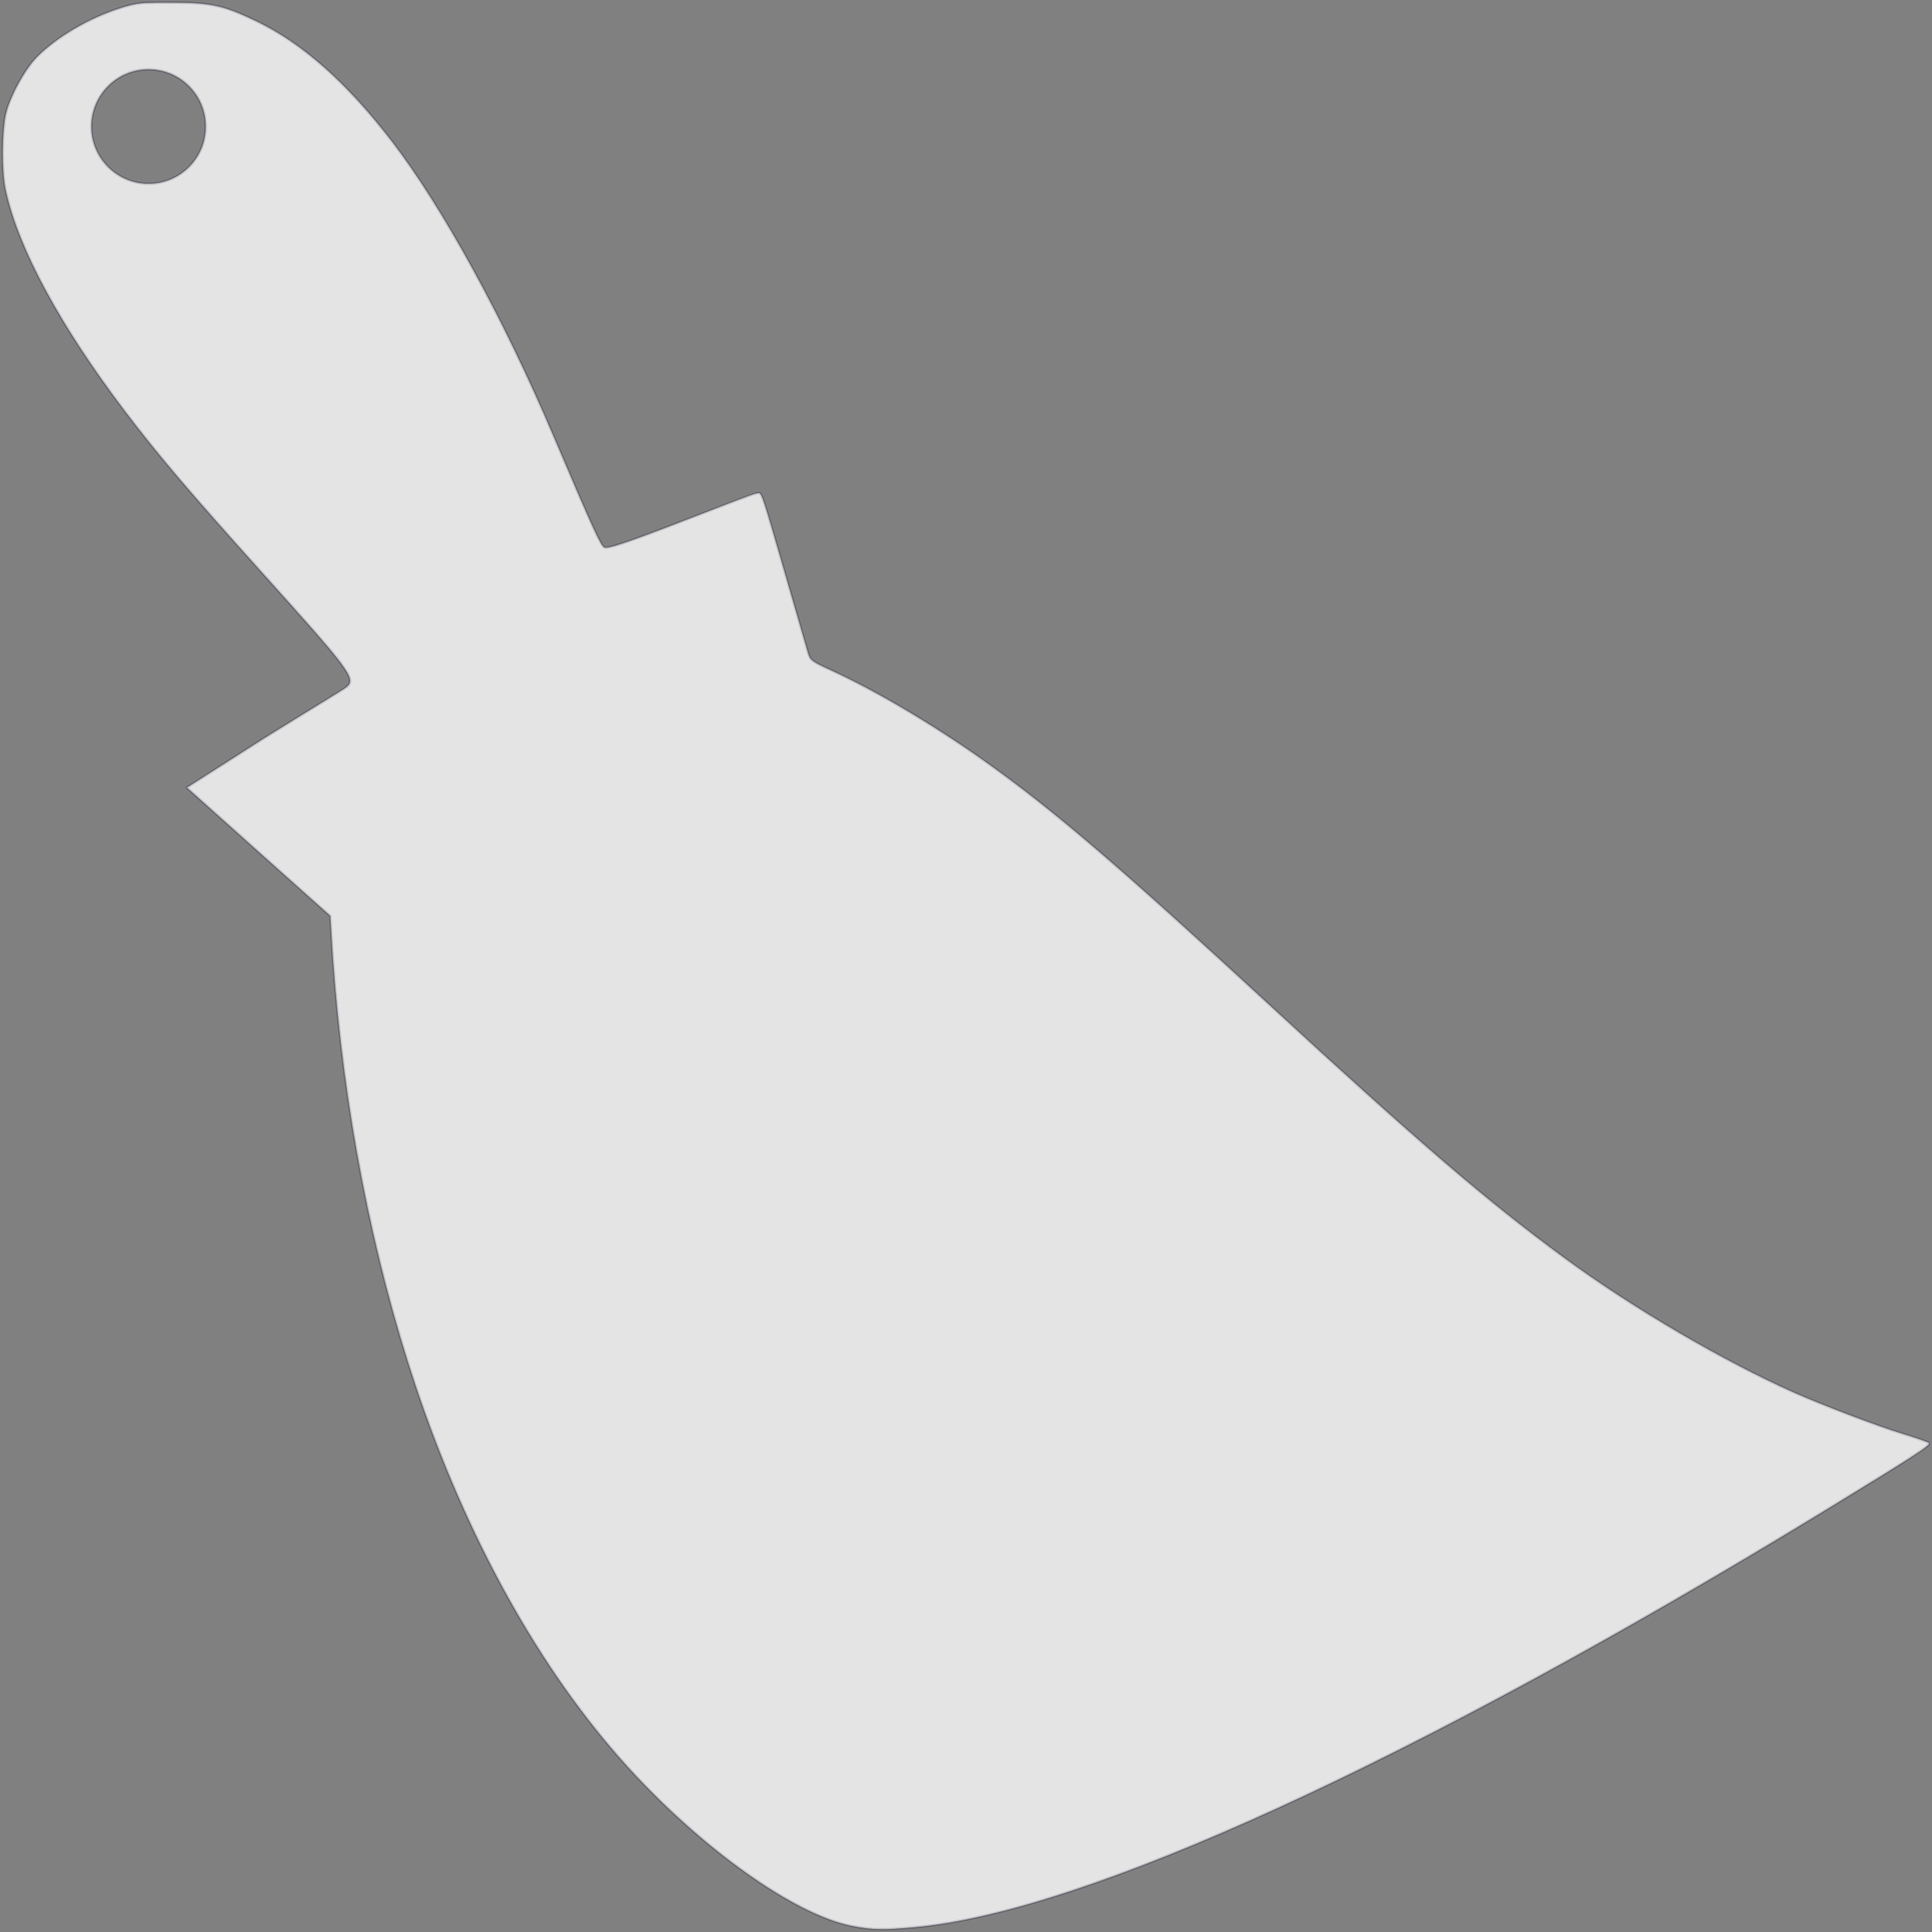 <?xml version="1.0" encoding="UTF-8" standalone="no"?>
<!-- Created with Inkscape (http://www.inkscape.org/) -->

<svg
   xmlns:dc="http://purl.org/dc/elements/1.1/"
   xmlns:cc="http://creativecommons.org/ns#"
   xmlns:rdf="http://www.w3.org/1999/02/22-rdf-syntax-ns#"
   xmlns:svg="http://www.w3.org/2000/svg"
   xmlns="http://www.w3.org/2000/svg"
   xmlns:sodipodi="http://sodipodi.sourceforge.net/DTD/sodipodi-0.dtd"
   xmlns:inkscape="http://www.inkscape.org/namespaces/inkscape"
   width="18"
   height="18"
   id="svg3949"
   version="1.1"
   inkscape:version="0.48.2 r9819"
   sodipodi:docname="ic_menu_cleanup 18x18.svg">
  <rect width="100%" height="100%" fill="#808080" stroke="none"/>
  <defs
     id="defs3" />
  <sodipodi:namedview
     inkscape:document-units="mm"
     id="base"
     pagecolor="#ffffff"
     bordercolor="#666666"
     borderopacity="1.0"
     inkscape:pageopacity="0.0"
     inkscape:pageshadow="2"
     inkscape:zoom="32"
     inkscape:cx="6.6846334"
     inkscape:cy="7.8426105"
     inkscape:current-layer="layer1"
     showgrid="true"
     units="px"
     inkscape:window-width="1280"
     inkscape:window-height="921"
     inkscape:window-x="-4"
     inkscape:window-y="-4"
     inkscape:window-maximized="1">
    <inkscape:grid
       type="xygrid"
       id="grid3955"
       empspacing="5"
       visible="true"
       enabled="true"
       snapvisiblegridlinesonly="true" />
  </sodipodi:namedview>
  <g
     inkscape:label="Layer 1"
     inkscape:groupmode="layer"
     id="layer1"
     transform="translate(0,-1034.362)">
    <path
       inkscape:connector-curvature="0"
       style="opacity:0.6;fill:#333333;fill-opacity:0.2;fill-rule:nonzero;stroke:#221733;stroke-width:0.023;stroke-linecap:butt;stroke-linejoin:round;stroke-miterlimit:4;stroke-opacity:0.2;stroke-dasharray:none"
       d="m 1.441,1034.388 c -0.139,0 -0.197,0.011 -0.31,0.047 -0.302,0.095 -0.598,0.27 -0.785,0.457 -0.12,0.12 -0.263,0.393 -0.293,0.54 -0.034,0.161 -0.039,0.524 0,0.703 0.117,0.543 0.51,1.267 1.113,2.062 0.312,0.411 0.593,0.741 1.254,1.477 0.849,0.944 0.901,1.011 0.809,1.09 -0.024,0.021 -0.376,0.232 -0.773,0.48 l -0.715,0.457 0.668,0.598 0.668,0.597 0.024,0.386 c 0.1,1.424 0.37,2.793 0.773,3.997 0.472,1.408 1.154,2.64 1.968,3.539 0.696,0.768 1.561,1.386 2.097,1.489 0.186,0.036 0.286,0.038 0.587,0.011 1.582,-0.142 4.639,-1.539 8.472,-3.879 0.887,-0.541 0.995,-0.616 0.973,-0.632 -0.01,-0.01 -0.115,-0.047 -0.235,-0.083 -0.248,-0.076 -0.774,-0.277 -1.019,-0.386 -0.645,-0.287 -1.495,-0.779 -2.156,-1.266 -0.706,-0.52 -1.316,-1.04 -2.743,-2.356 -1.352,-1.246 -1.986,-1.797 -2.66,-2.274 -0.479,-0.339 -1.001,-0.645 -1.406,-0.831 -0.183,-0.084 -0.203,-0.095 -0.223,-0.164 -0.012,-0.042 -0.102,-0.352 -0.2,-0.691 -0.253,-0.875 -0.23,-0.804 -0.281,-0.797 -0.024,0.01 -0.347,0.127 -0.715,0.269 -0.509,0.197 -0.675,0.25 -0.703,0.234 -0.035,-0.019 -0.113,-0.191 -0.48,-1.054 -0.464,-1.09 -1.033,-2.124 -1.5,-2.731 -0.422,-0.548 -0.83,-0.908 -1.254,-1.114 -0.307,-0.148 -0.425,-0.175 -0.785,-0.175 -0.069,0 -0.125,0 -0.171,0 z m -0.057,0.621 c 0.294,0 0.533,0.239 0.533,0.533 0,0.294 -0.239,0.533 -0.533,0.533 -0.294,0 -0.533,-0.239 -0.533,-0.533 0,-0.294 0.239,-0.533 0.533,-0.533 z"
       id="path3931" />
    <path
       inkscape:connector-curvature="0"
       style="opacity:0.8;fill:#ffffff;fill-opacity:1;fill-rule:nonzero;stroke:#221733;stroke-width:0.023;stroke-linecap:butt;stroke-linejoin:round;stroke-miterlimit:4;stroke-opacity:0.2;stroke-dasharray:none"
       d="m 1.441,1034.388 c -0.139,0 -0.197,0.011 -0.31,0.046 -0.302,0.095 -0.598,0.27 -0.785,0.457 -0.12,0.12 -0.263,0.393 -0.293,0.54 -0.034,0.161 -0.039,0.524 0,0.703 0.117,0.543 0.51,1.267 1.113,2.062 0.312,0.411 0.593,0.741 1.254,1.477 0.849,0.944 0.901,1.011 0.809,1.09 -0.024,0.021 -0.376,0.232 -0.773,0.48 l -0.715,0.457 0.668,0.598 0.668,0.597 0.024,0.386 c 0.1,1.424 0.37,2.793 0.773,3.997 0.472,1.408 1.154,2.64 1.968,3.539 0.696,0.768 1.561,1.386 2.097,1.489 0.186,0.036 0.286,0.039 0.587,0.011 1.582,-0.142 4.639,-1.539 8.472,-3.879 0.887,-0.541 0.995,-0.616 0.973,-0.632 -0.01,-0.01 -0.115,-0.046 -0.235,-0.083 -0.248,-0.075 -0.774,-0.277 -1.019,-0.386 -0.645,-0.287 -1.495,-0.779 -2.156,-1.266 -0.706,-0.52 -1.316,-1.04 -2.743,-2.355 -1.352,-1.246 -1.986,-1.797 -2.66,-2.274 -0.479,-0.338 -1.001,-0.645 -1.406,-0.831 -0.183,-0.084 -0.203,-0.095 -0.223,-0.164 -0.012,-0.042 -0.102,-0.352 -0.2,-0.691 -0.253,-0.875 -0.23,-0.804 -0.281,-0.797 -0.024,0 -0.347,0.127 -0.715,0.269 -0.509,0.196 -0.675,0.25 -0.703,0.234 -0.035,-0.019 -0.113,-0.191 -0.48,-1.054 -0.464,-1.09 -1.033,-2.124 -1.5,-2.731 -0.422,-0.548 -0.83,-0.908 -1.254,-1.114 -0.307,-0.148 -0.425,-0.176 -0.785,-0.176 -0.069,0 -0.125,0 -0.171,0 z m -0.057,0.62 c 0.294,0 0.533,0.239 0.533,0.533 0,0.294 -0.239,0.533 -0.533,0.533 -0.294,0 -0.533,-0.239 -0.533,-0.533 0,-0.294 0.239,-0.533 0.533,-0.533 z"
       id="path3931-1" />
  </g>
</svg>
